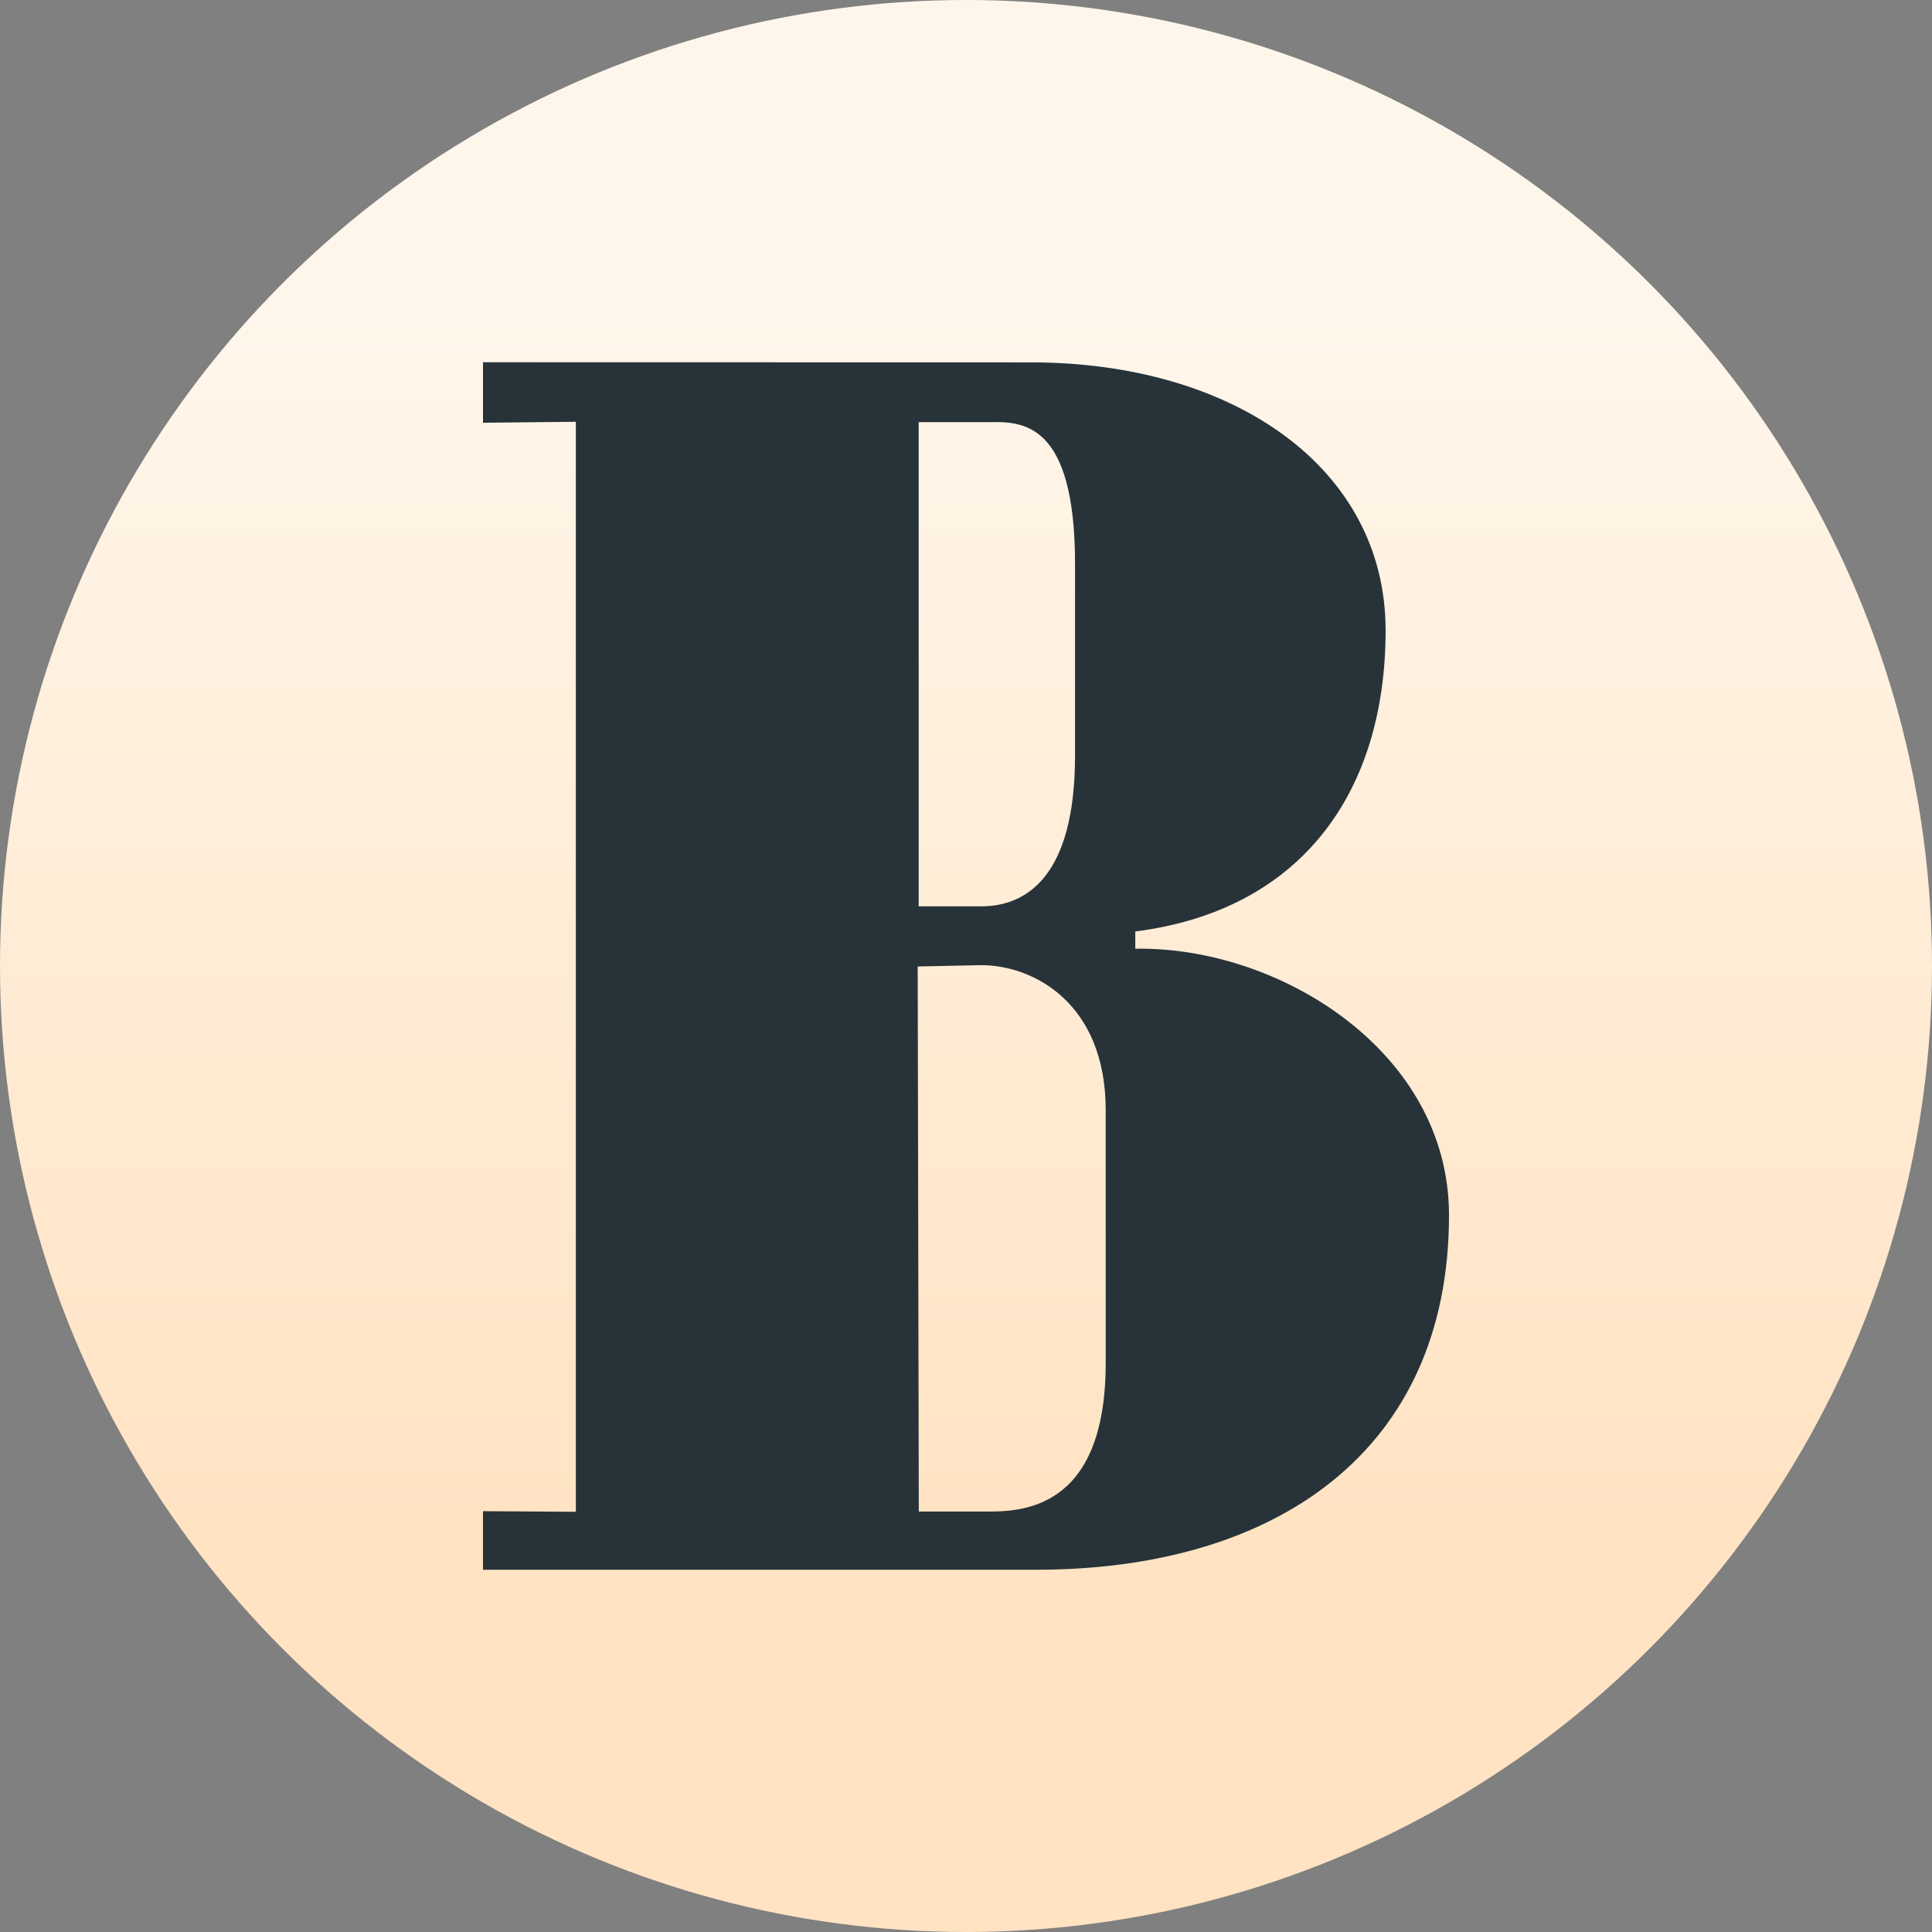 <svg width="16" height="16" viewBox="0 0 16 16" fill="none" xmlns="http://www.w3.org/2000/svg">
<rect x="0" y="0" width="16" height="16" fill="#808080" stroke="none"/>
<circle cx="8" cy="8" r="8" fill="url(#paint0_linear)"/>
<path fill-rule="evenodd" clip-rule="evenodd" d="M4.769 12.52L4 12.515V13H8.58C10.56 13 12 12.023 12 10.063C12 8.706 10.59 7.836 9.402 7.857V7.714C10.779 7.539 11.475 6.558 11.475 5.22C11.475 3.874 10.215 3.001 8.538 3.001L4 3V3.501L4.769 3.493L4.769 12.52ZM7.609 12.518L7.6 8.004L8.126 7.993C8.559 7.993 9.157 8.308 9.157 9.194V11.288C9.157 12.52 8.441 12.519 8.159 12.518L8.142 12.518H7.609ZM7.608 3.496V7.505V7.506H8.126C8.5 7.506 8.903 7.258 8.903 6.258V4.671C8.903 3.485 8.461 3.491 8.187 3.496C8.171 3.496 8.156 3.496 8.142 3.496H7.608Z" fill="#273339"/>
<defs>
<linearGradient id="paint0_linear" x1="8" y1="0" x2="8" y2="16" gradientUnits="userSpaceOnUse">
<stop offset="0.161" stop-color="#FFF6EB"/>
<stop offset="0.786" stop-color="#FFE3C3"/>
</linearGradient>
</defs>
</svg>
